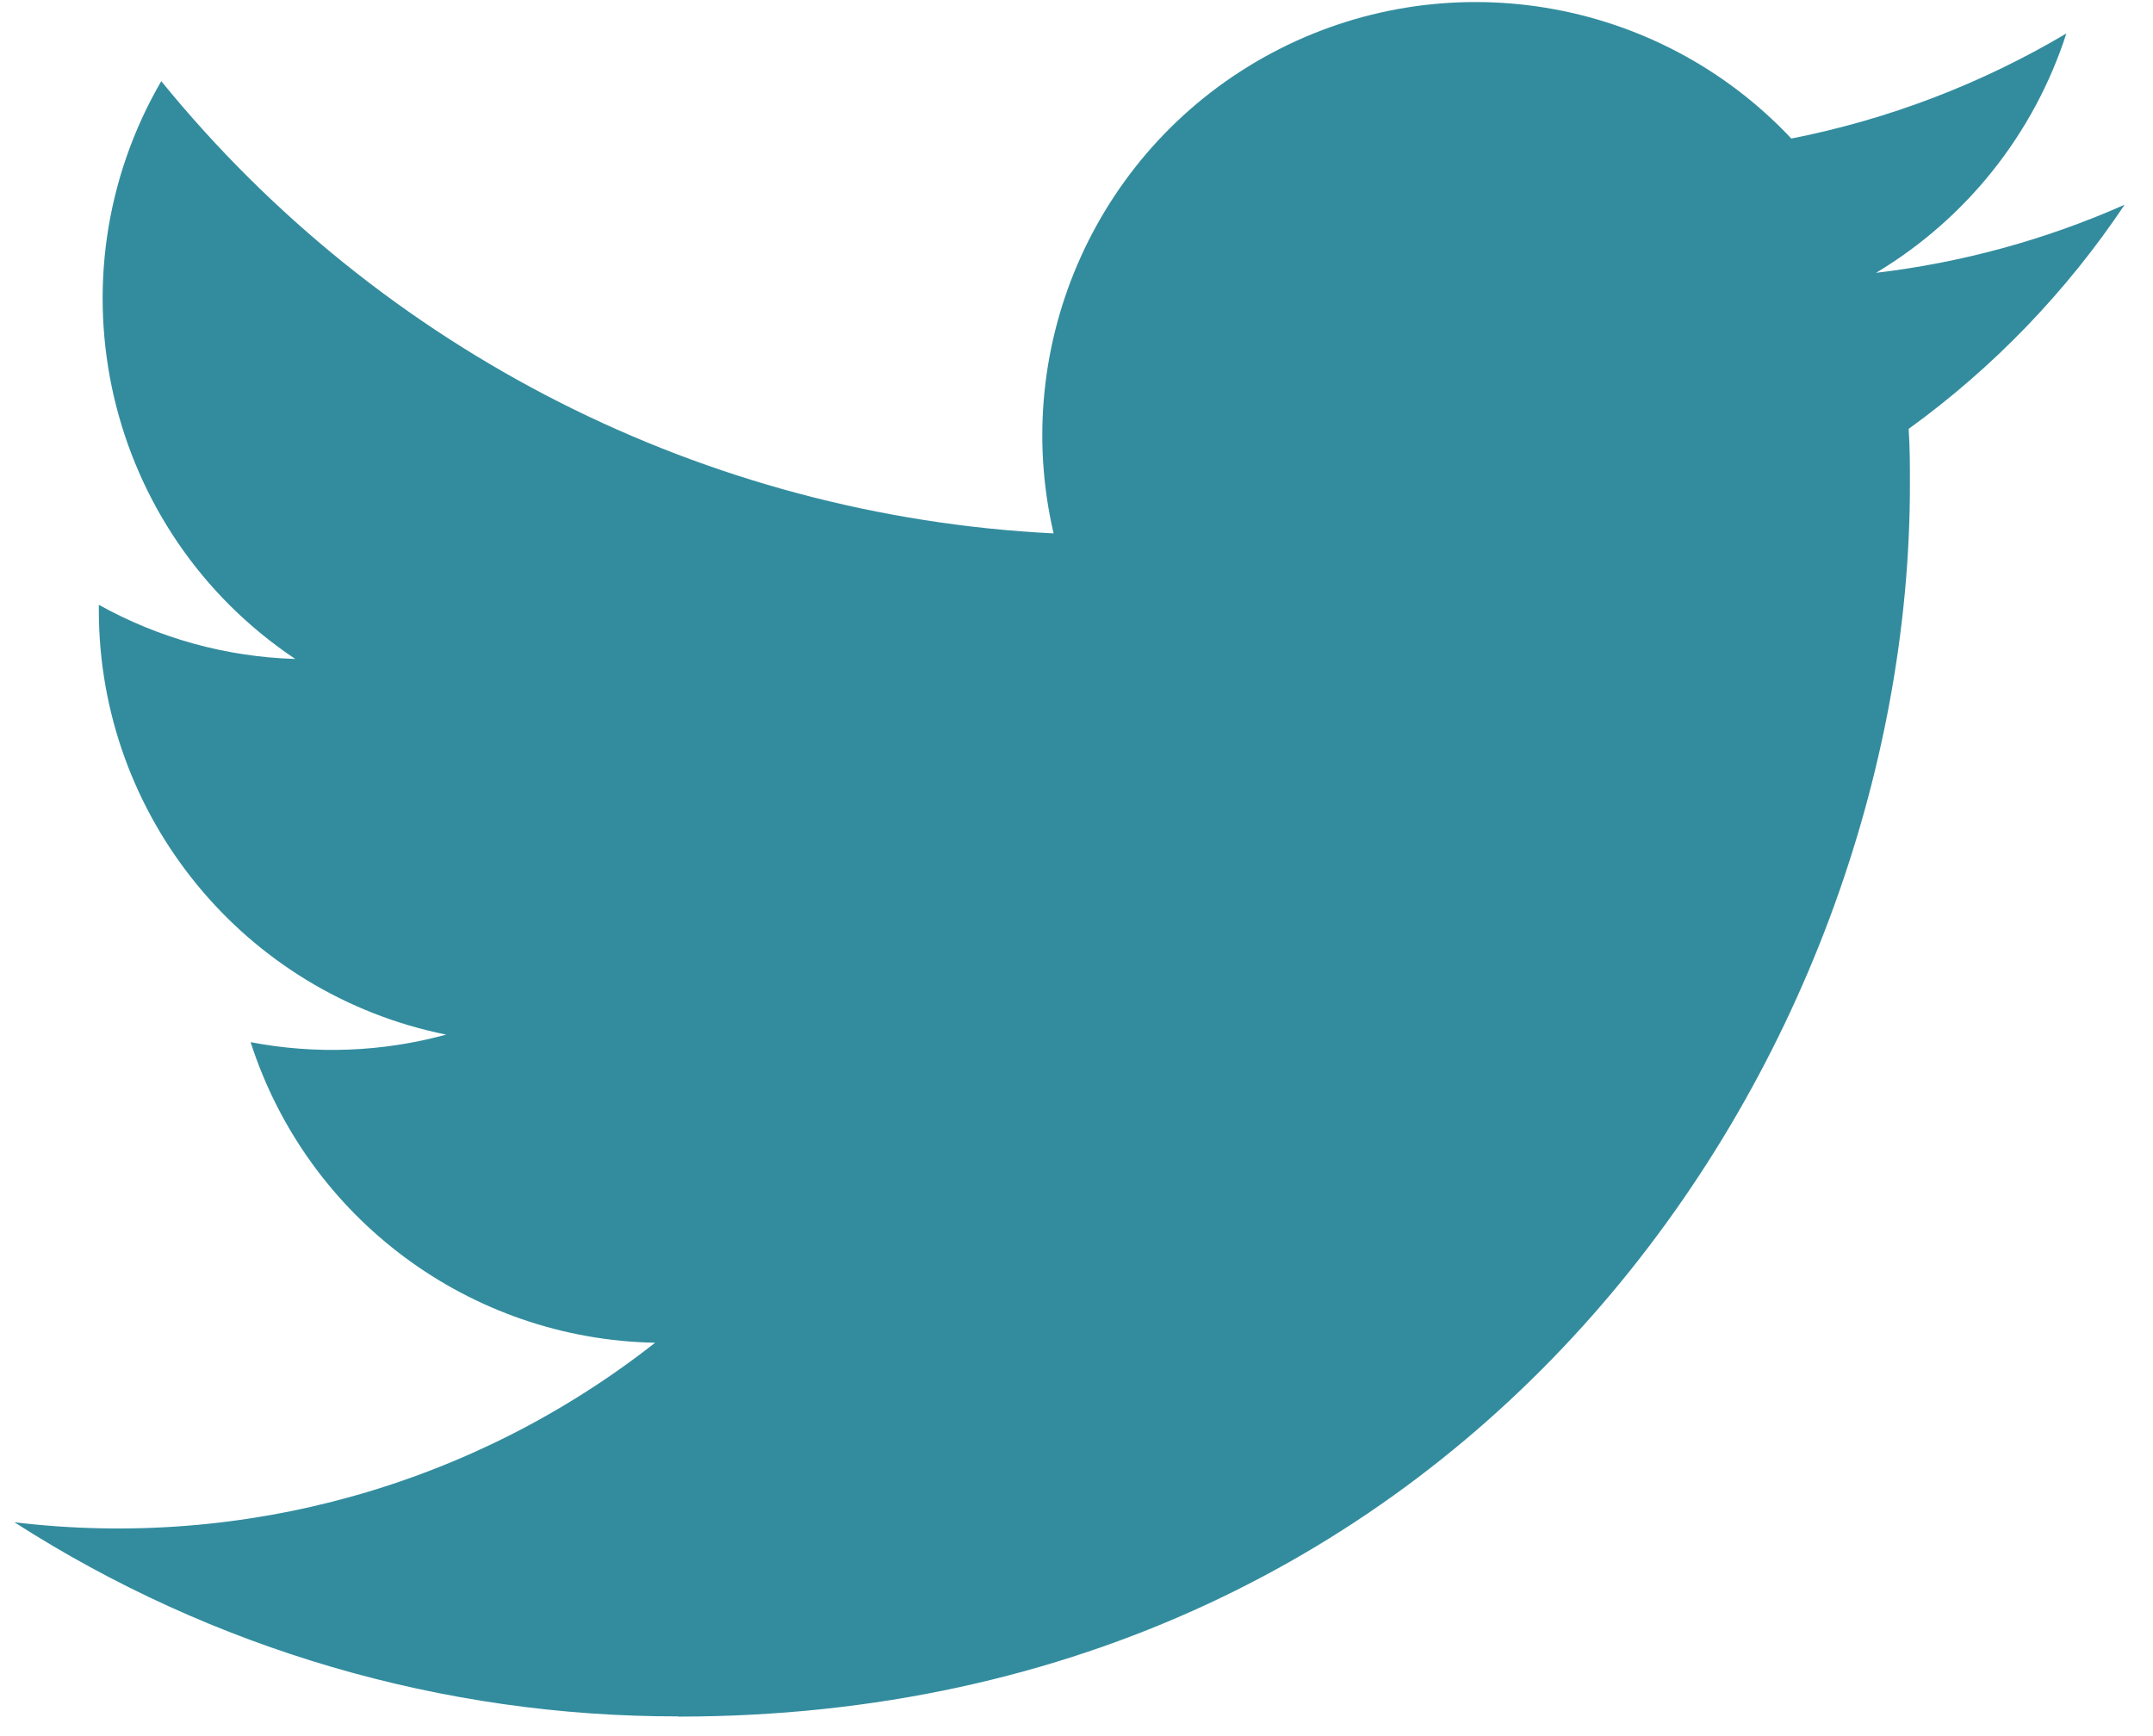 <?xml version="1.0" encoding="UTF-8"?>
<svg width="62px" height="50px" viewBox="0 0 62 50" version="1.1" xmlns="http://www.w3.org/2000/svg" xmlns:xlink="http://www.w3.org/1999/xlink">
    <!-- Generator: Sketch 47.1 (45422) - http://www.bohemiancoding.com/sketch -->
    <title>twitter-logo</title>
    <desc>Created with Sketch.</desc>
    <defs></defs>
    <g id="Page-1" stroke="none" stroke-width="1" fill="none" fill-rule="evenodd">
        <g id="cupcakes" transform="translate(-192, -432)">
            <g id="twitter-logo" transform="translate(191.793, 424.766)">
                <rect id="Rectangle-5" fill-opacity="0" fill="#FFFFFF" x="0.62" y="0.585" width="60.77" height="62.795"></rect>
                <path d="M19.73,56.672 C42.664,56.672 55.207,37.671 55.207,21.196 C55.207,20.658 55.207,20.123 55.171,19.586 C57.611,17.82 59.716,15.634 61.39,13.13 C59.115,14.138 56.702,14.799 54.231,15.091 C56.833,13.534 58.781,11.084 59.712,8.198 C57.264,9.65 54.585,10.674 51.792,11.224 C47.928,7.114 41.786,6.108 36.812,8.77 C31.839,11.433 29.27,17.101 30.547,22.596 C20.522,22.094 11.183,17.36 4.851,9.571 C1.544,15.267 3.234,22.553 8.71,26.212 C6.727,26.153 4.786,25.618 3.053,24.652 L3.053,24.81 C3.055,30.745 7.238,35.856 13.055,37.031 C11.22,37.533 9.293,37.607 7.424,37.248 C9.058,42.326 13.738,45.805 19.072,45.905 C13.851,50.009 7.214,51.868 0.622,51.075 C6.323,54.734 12.957,56.675 19.732,56.666" id="Shape" fill="#338C9E"></path>
            </g>
        </g>
    </g>
</svg>